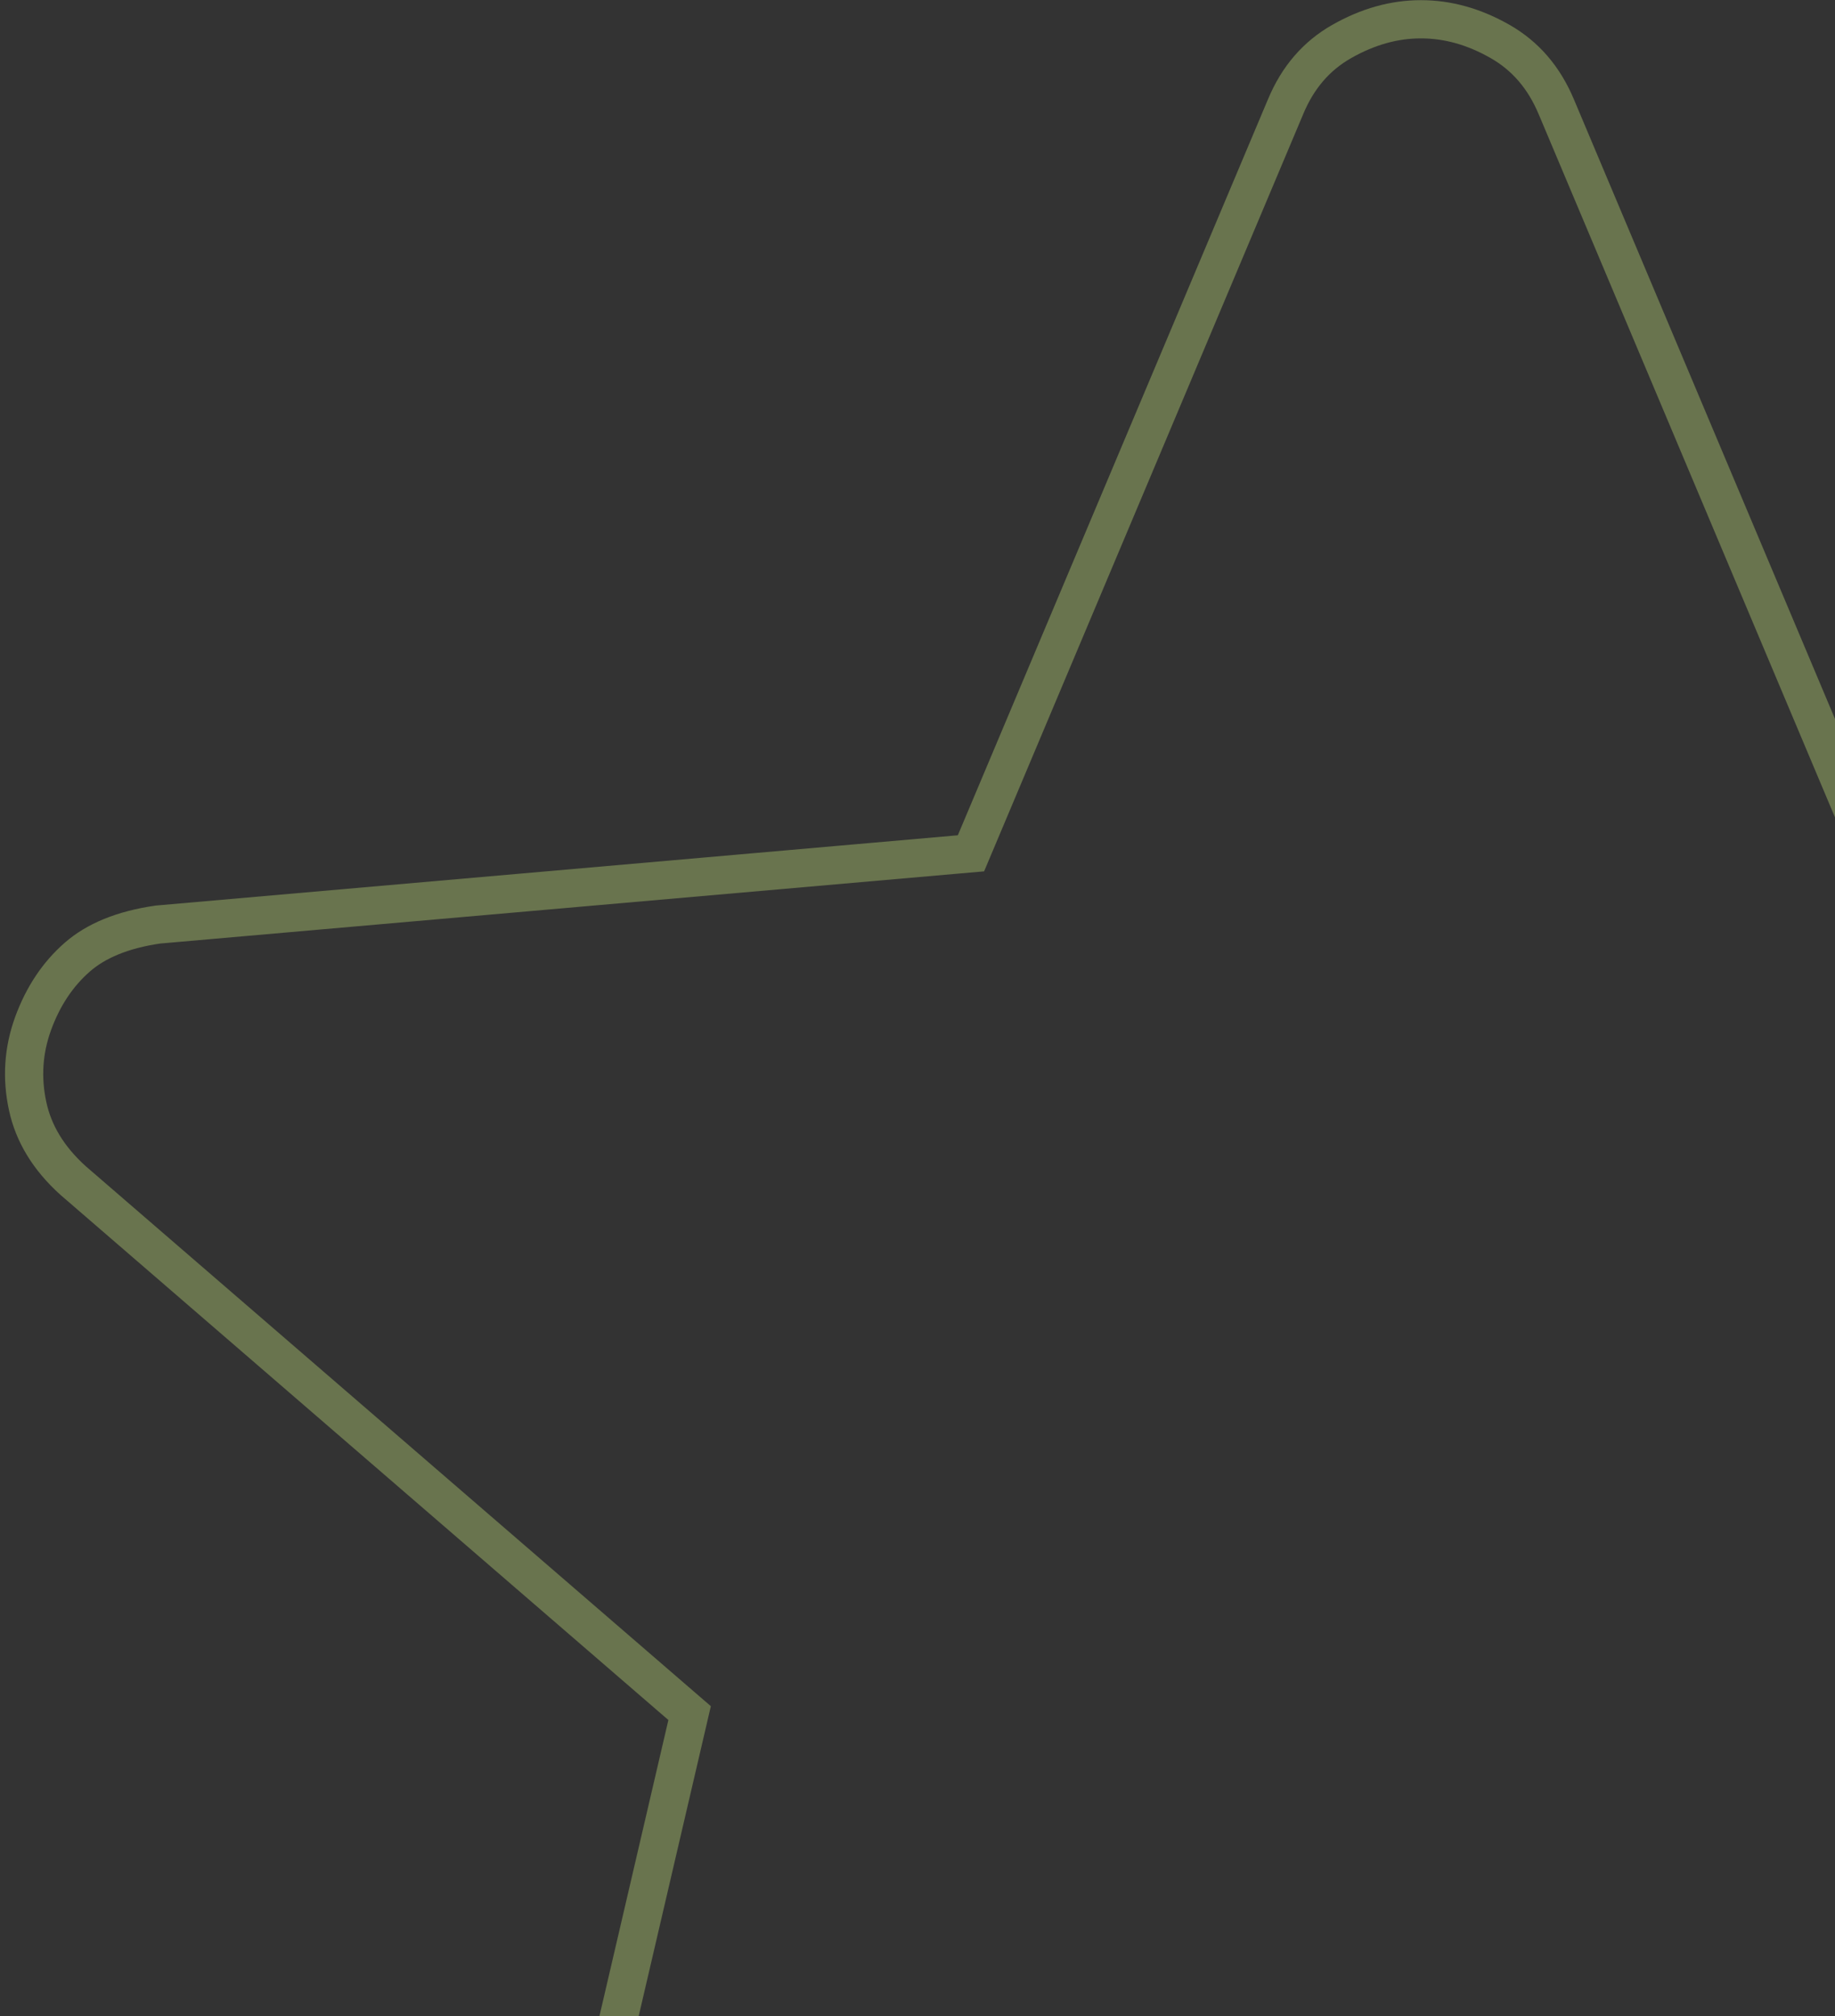 <svg width="192" height="211" viewBox="0 0 192 211" fill="none" xmlns="http://www.w3.org/2000/svg">
<rect x="0" y="0" width="192" height="211" fill="#333333" stroke="none"/>
<path d="M148.674 234.769L149.706 235.39L221.524 278.654L221.545 278.667L221.566 278.68C224.402 280.485 227.288 281.219 230.277 280.97C233.374 280.712 236.029 279.691 238.301 277.923L238.305 277.92C240.646 276.109 242.468 273.839 243.779 271.081C244.999 268.513 245.281 265.593 244.503 262.217L148.674 234.769ZM148.674 234.769L147.642 235.39L75.824 278.654L75.803 278.667L75.782 278.68C72.946 280.485 70.06 281.219 67.072 280.97C63.974 280.712 61.32 279.691 59.048 277.923C56.704 276.1 54.88 273.822 53.569 271.064C52.348 268.495 52.068 265.579 52.846 262.215L71.882 180.449L72.156 179.272L71.241 178.482L7.659 123.55C5.05 121.198 3.505 118.601 2.892 115.751C2.255 112.792 2.445 109.932 3.457 107.128C4.508 104.24 6.057 101.939 8.086 100.164C10.011 98.48 12.765 97.296 16.517 96.753L100.393 89.403L101.594 89.298L102.062 88.187L134.51 11.177L134.513 11.17C135.798 8.085 137.751 5.845 140.372 4.35C143.137 2.774 145.896 2.017 148.674 2.017C151.465 2.017 154.223 2.774 156.974 4.349C159.585 5.844 161.54 8.086 162.838 11.175L162.839 11.177L195.287 88.187L195.755 89.298L196.955 89.403L280.832 96.753C284.583 97.296 287.338 98.48 289.263 100.164C291.291 101.939 292.841 104.242 293.892 107.13C294.916 109.947 295.111 112.811 294.474 115.769C293.861 118.616 292.312 121.206 289.692 123.548C289.688 123.551 289.685 123.554 289.681 123.558L226.107 178.482L225.193 179.272L225.467 180.449L244.502 262.214L148.674 234.769Z" stroke="#DCFD88" stroke-opacity="0.32" stroke-width="4"/>
</svg>
